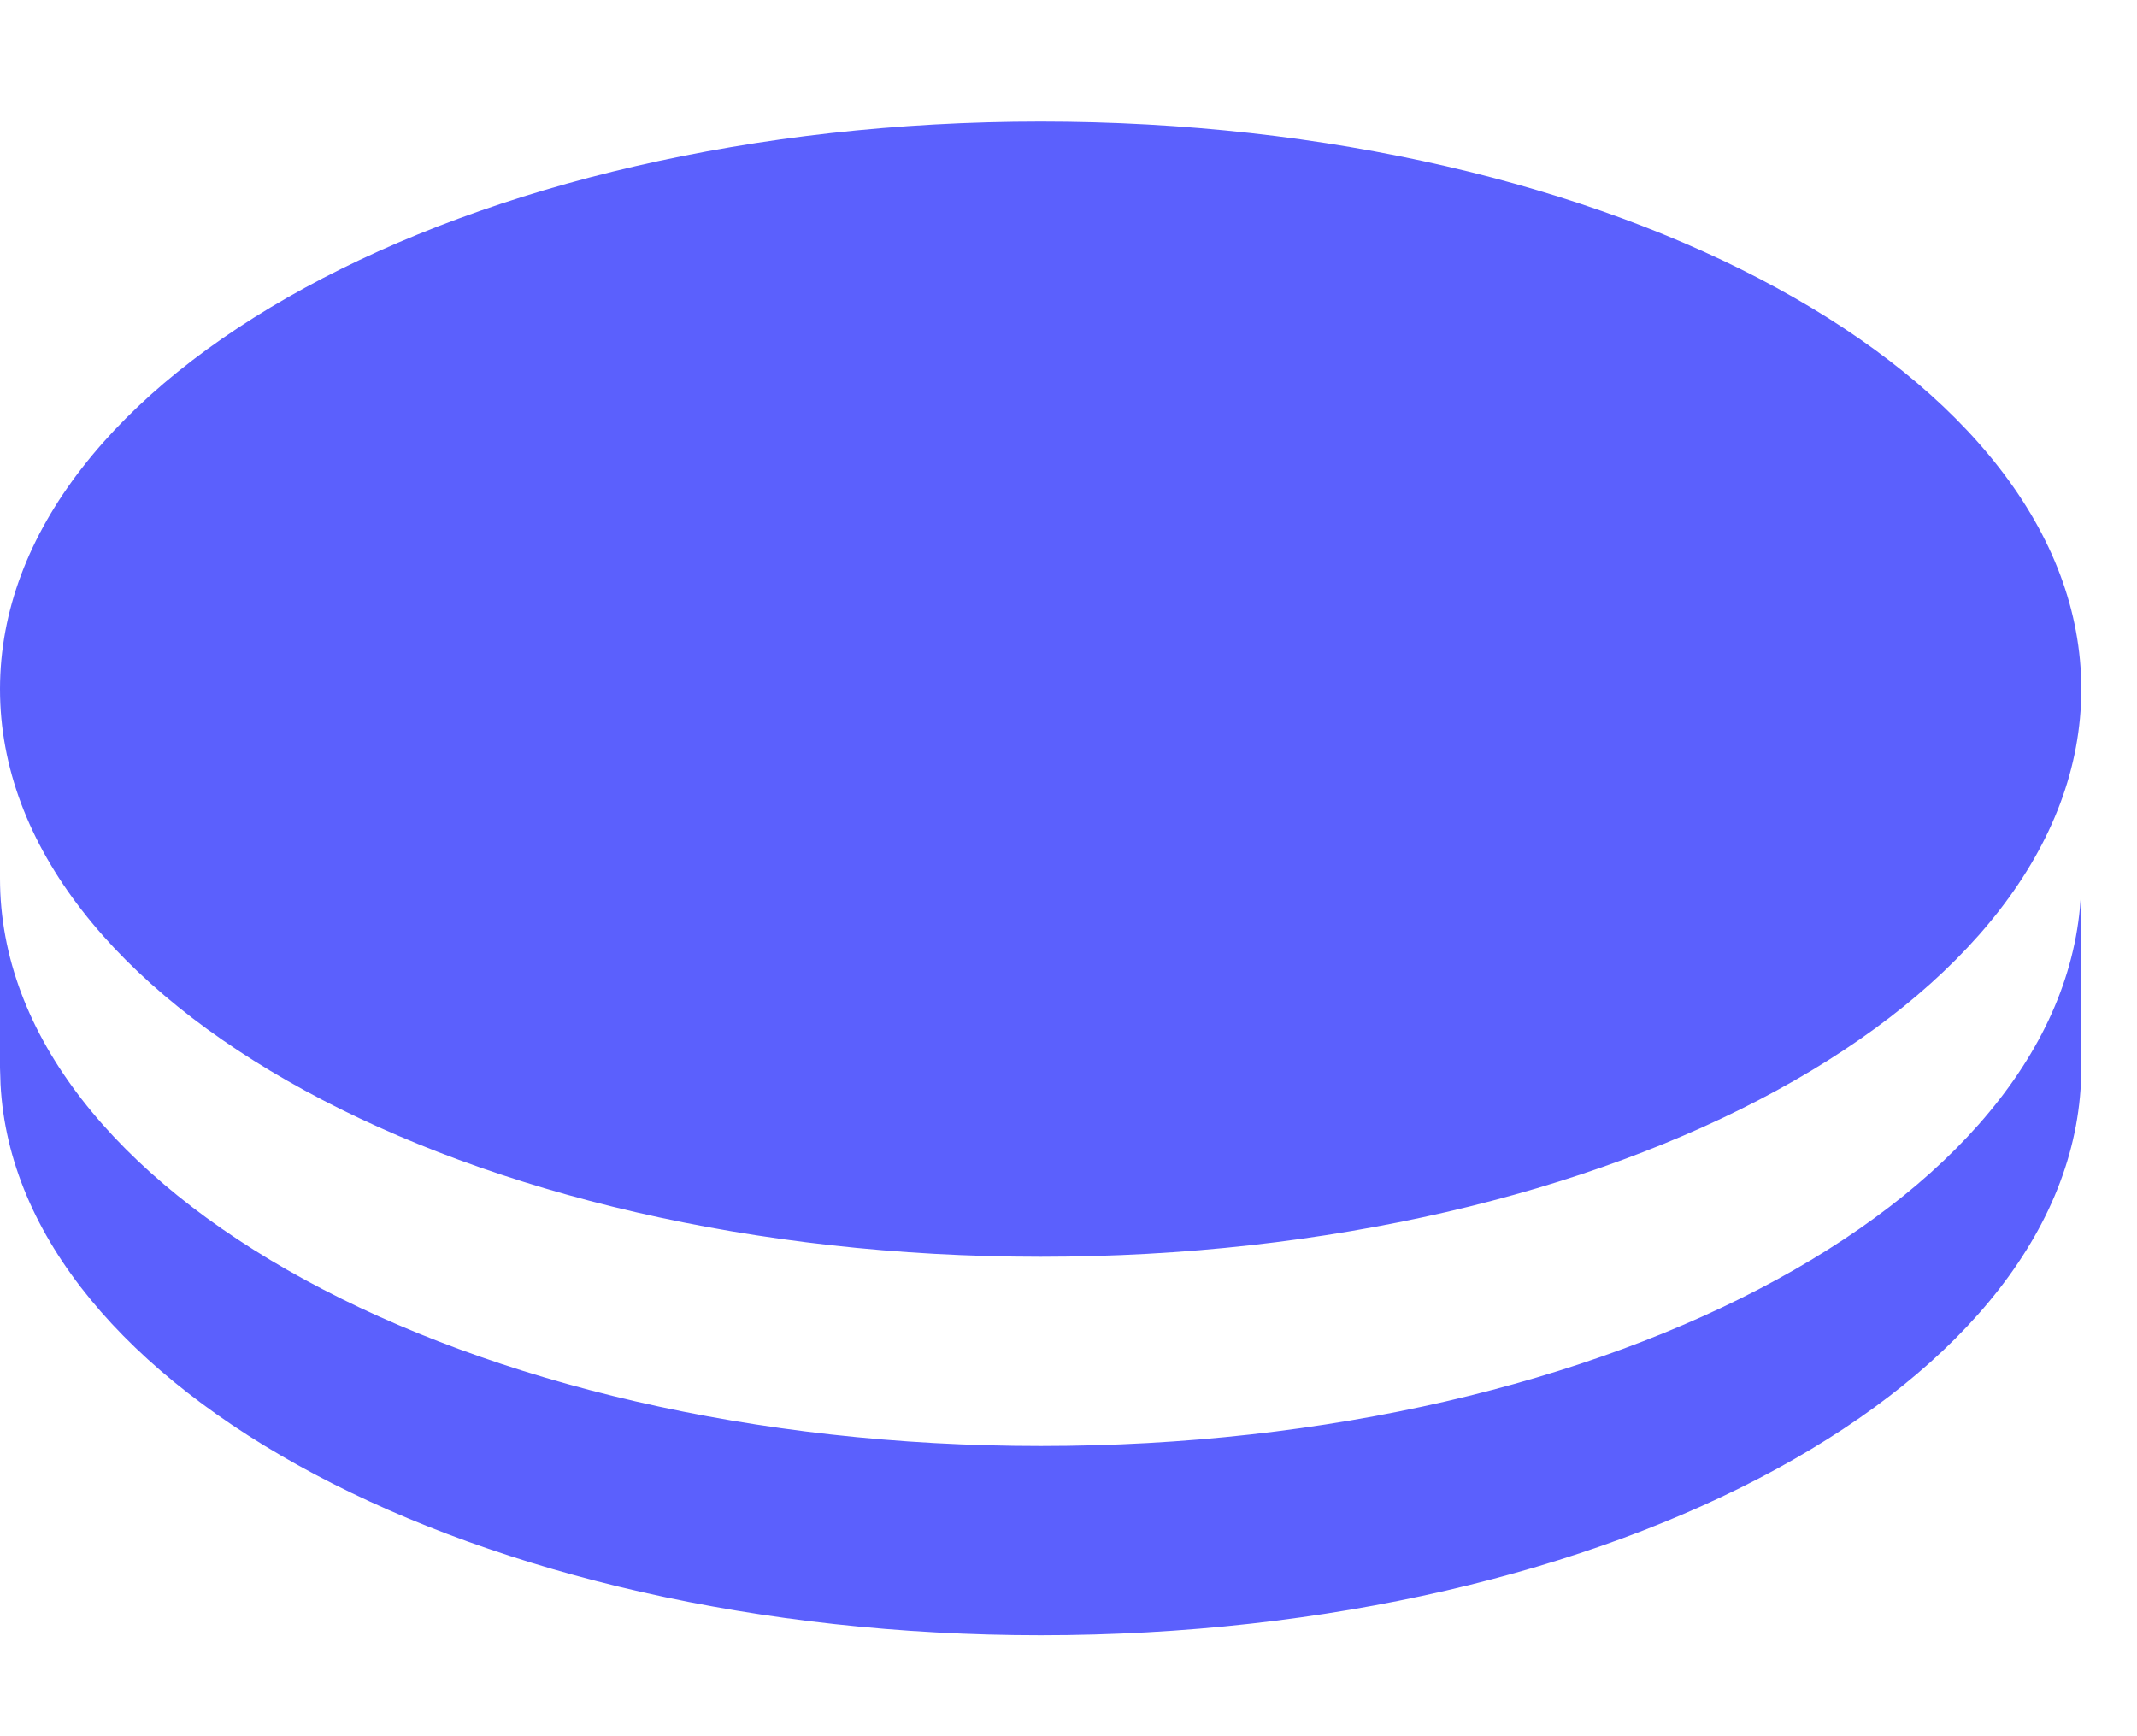 <svg width="16" height="13" viewBox="0 0 16 13" fill="none" xmlns="http://www.w3.org/2000/svg">
<path d="M15.583 6.577V7.994C15.583 10.341 12.095 12.244 7.792 12.244C3.565 12.244 0.125 10.408 0.004 8.119L0 7.994V6.577C0 8.924 3.489 10.827 7.792 10.827C12.095 10.827 15.583 8.924 15.583 6.577ZM7.792 0.91C12.095 0.91 15.583 2.813 15.583 5.16C15.583 7.508 12.095 9.41 7.792 9.41C3.489 9.41 0 7.508 0 5.16C0 2.813 3.489 0.91 7.792 0.91Z" fill="#5B60FD"/>
</svg>
